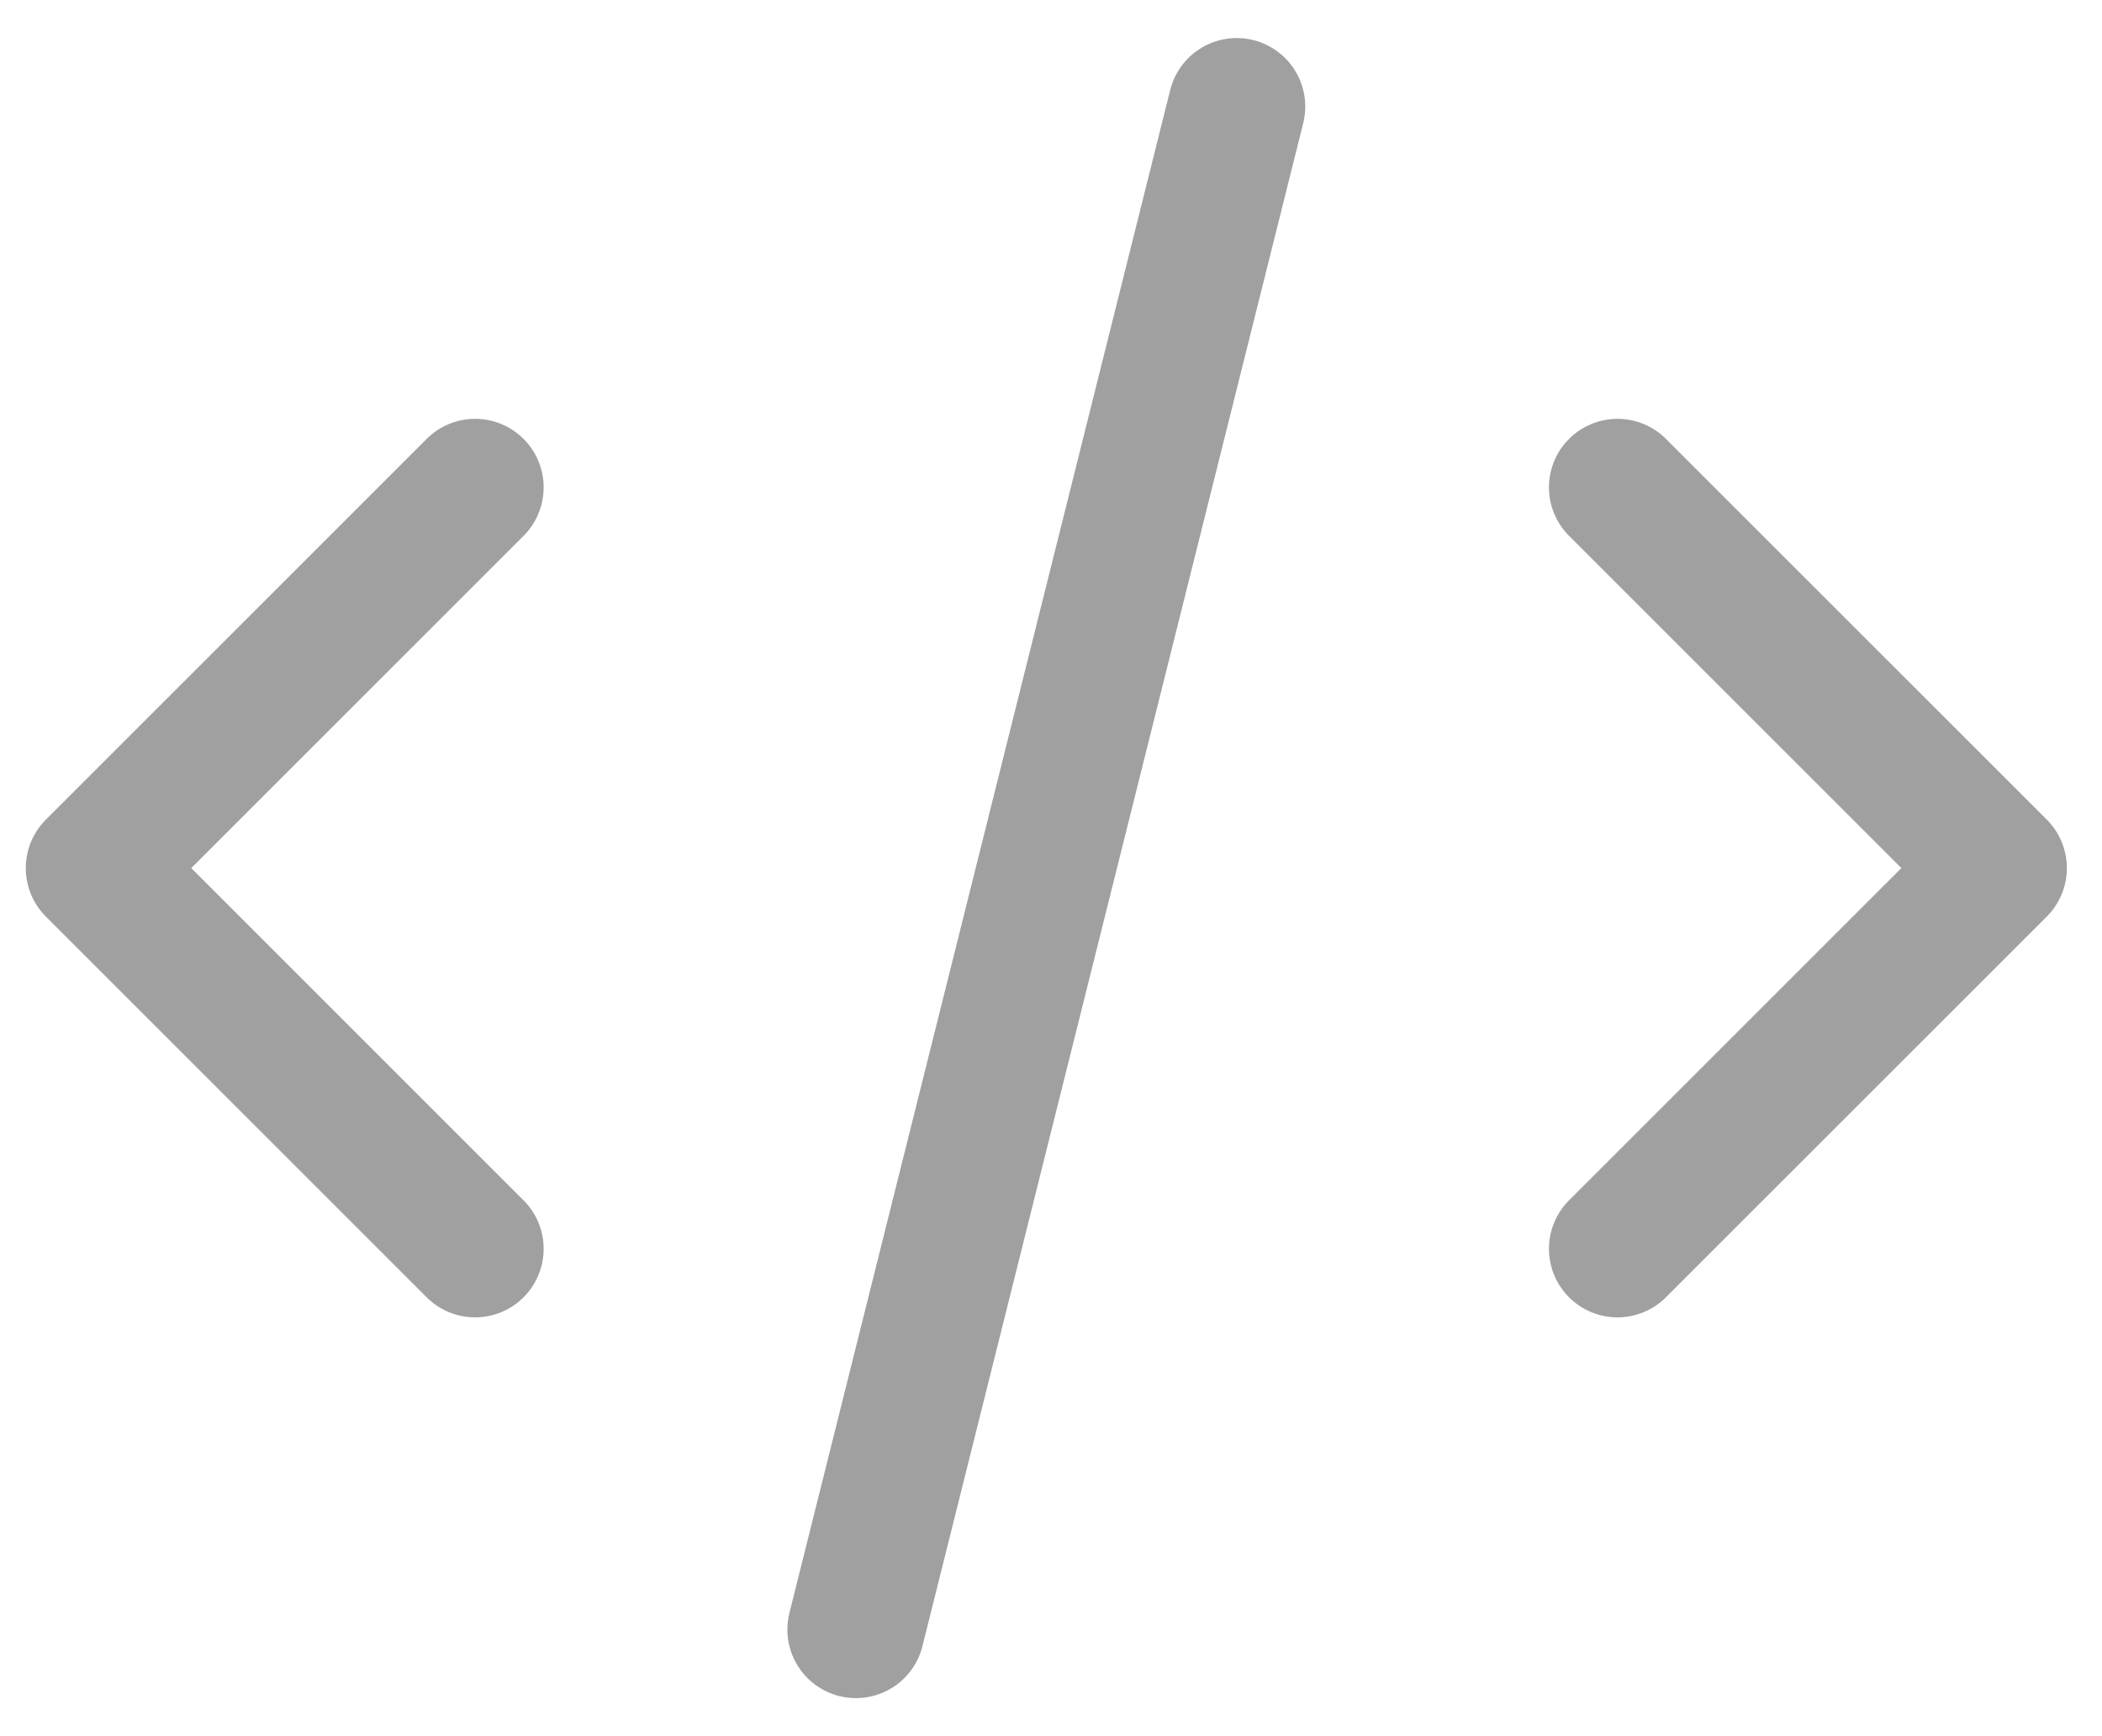 <svg width="46" height="38" viewBox="0 0 46 38" fill="none" xmlns="http://www.w3.org/2000/svg">
<path d="M18.731 35.667L27.064 2.333M35.397 10.667L43.731 19L35.397 27.333M10.397 27.333L2.064 19L10.397 10.667" stroke="#A0A0A1" stroke-width="3" stroke-linecap="round" stroke-linejoin="round"/>
</svg>
